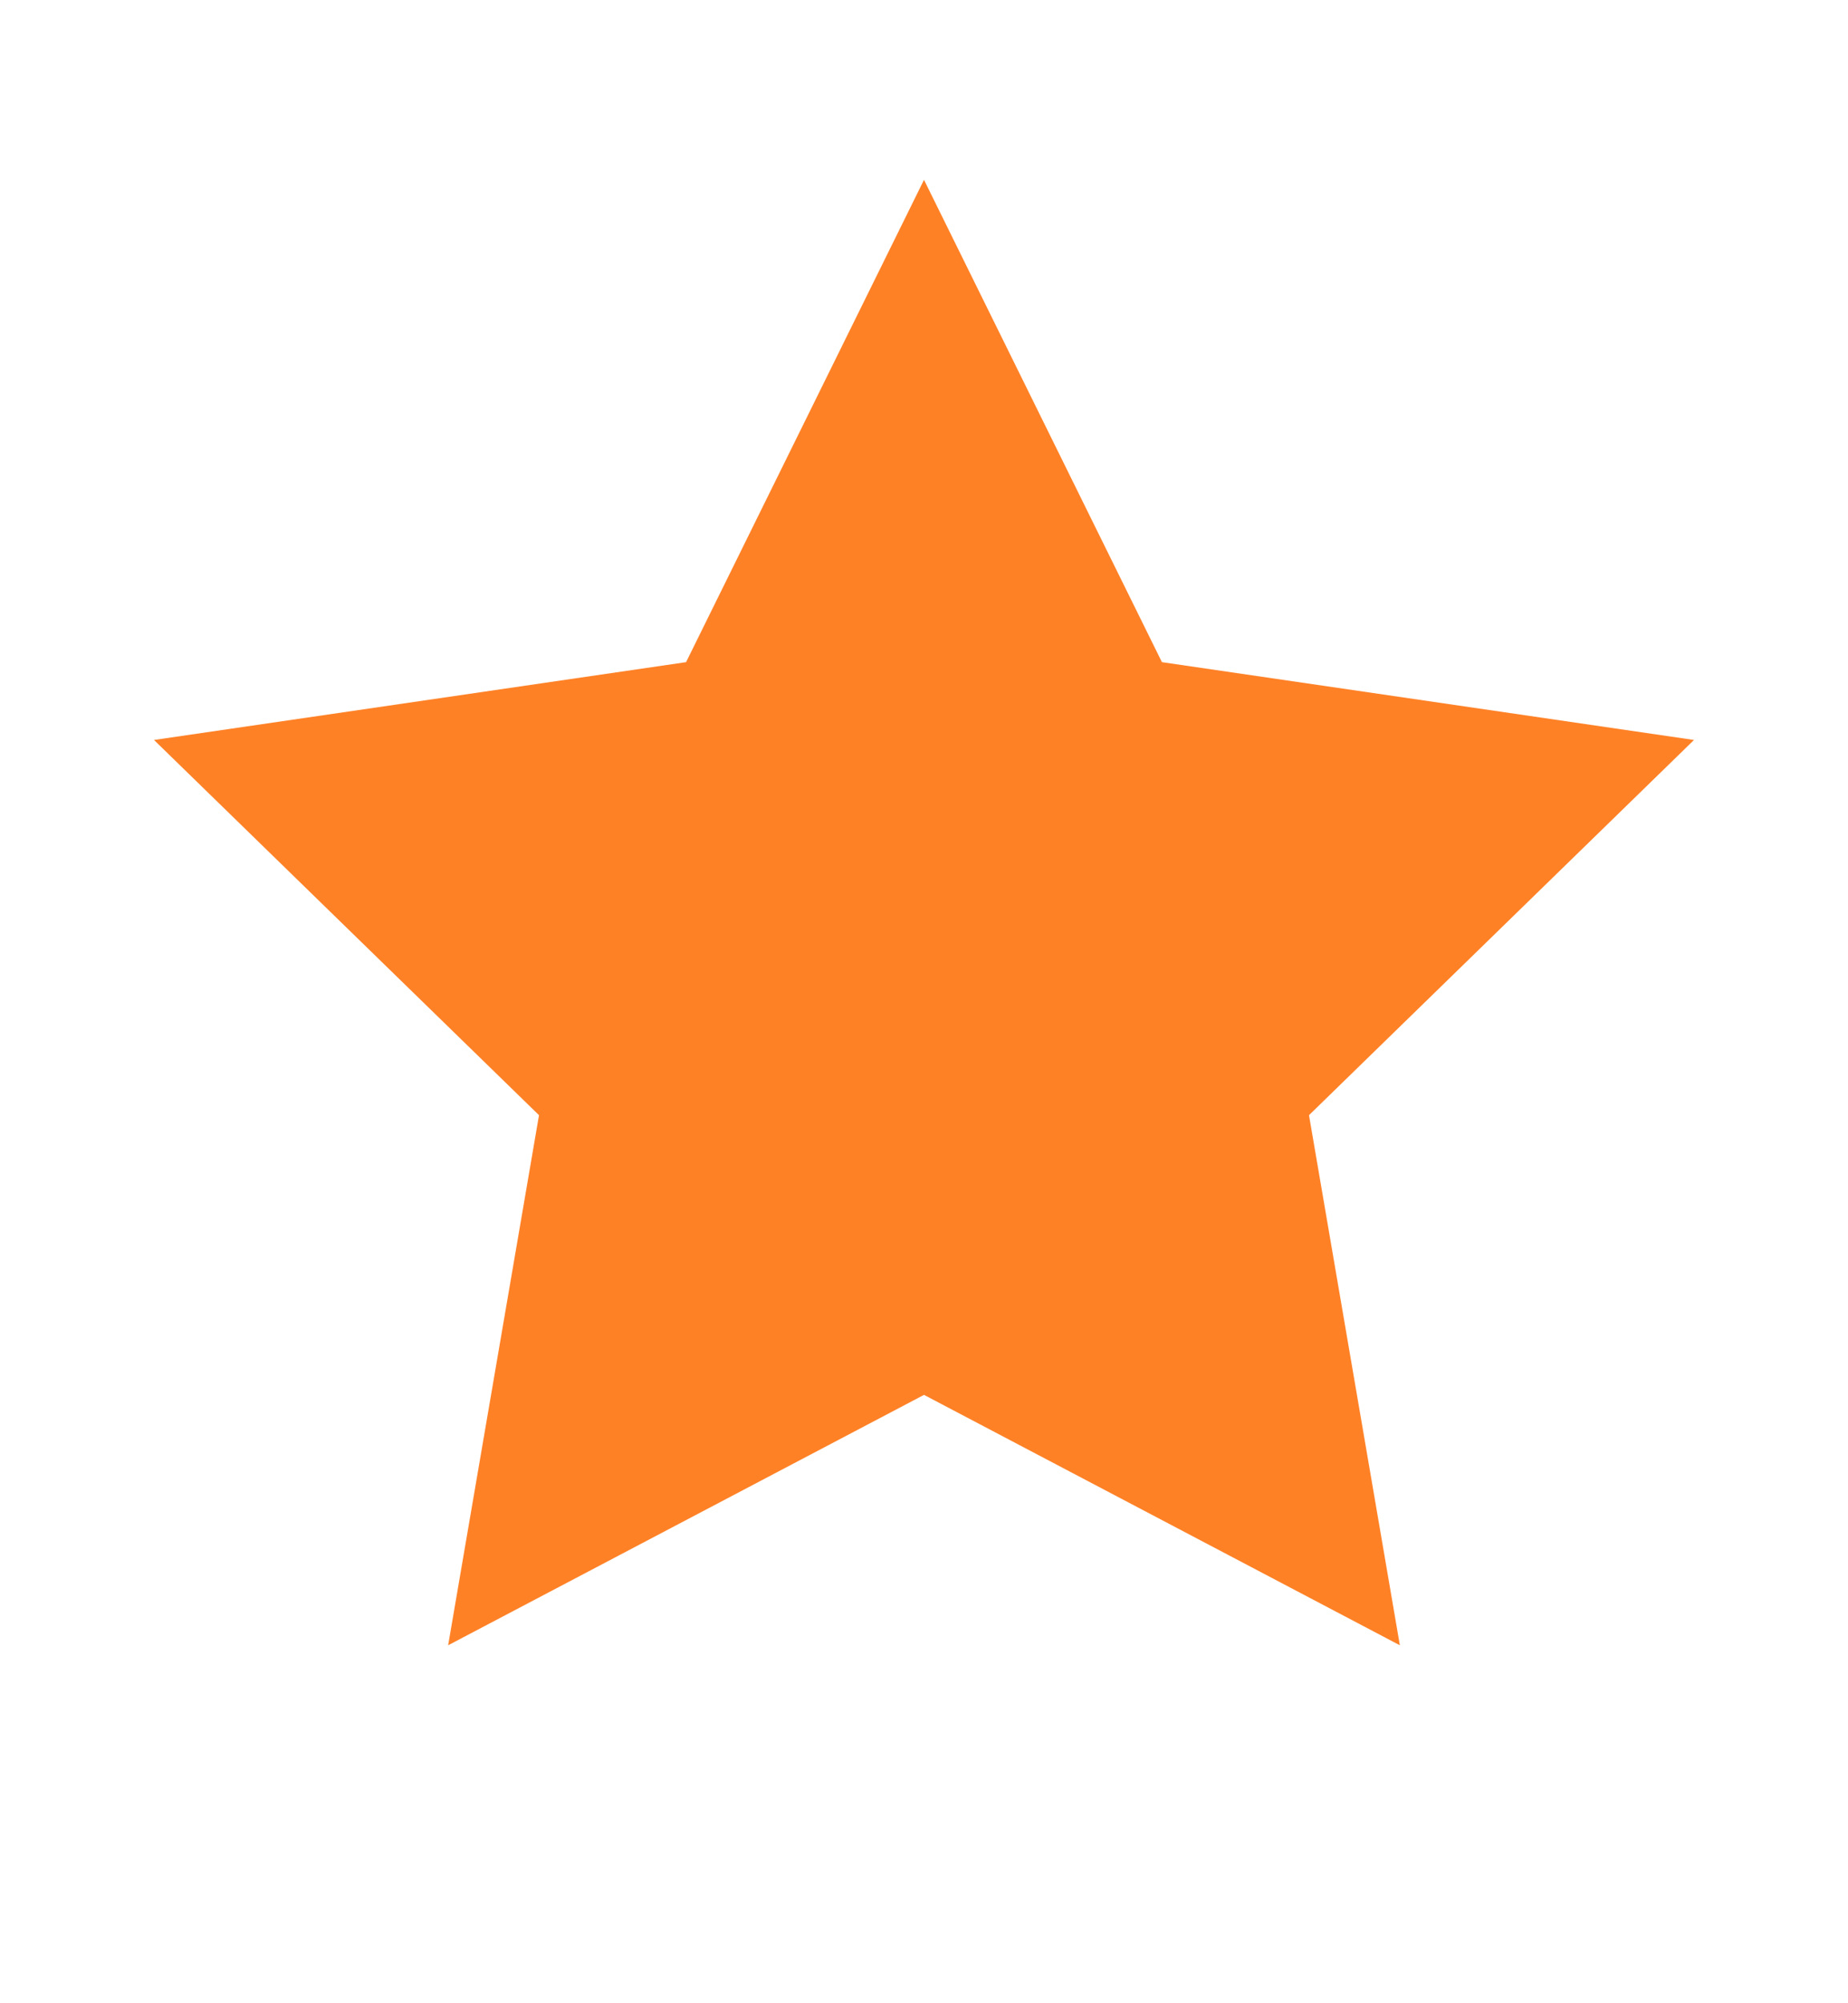 <svg width="12" height="13" viewBox="0 0 12 13" fill="none" xmlns="http://www.w3.org/2000/svg">
<path d="M6 1.167L7.545 4.297L11 4.802L8.5 7.237L9.09 10.677L6 9.052L2.91 10.677L3.5 7.237L1 4.802L4.455 4.297L6 1.167Z" fill="#FF8126"/>
</svg>
